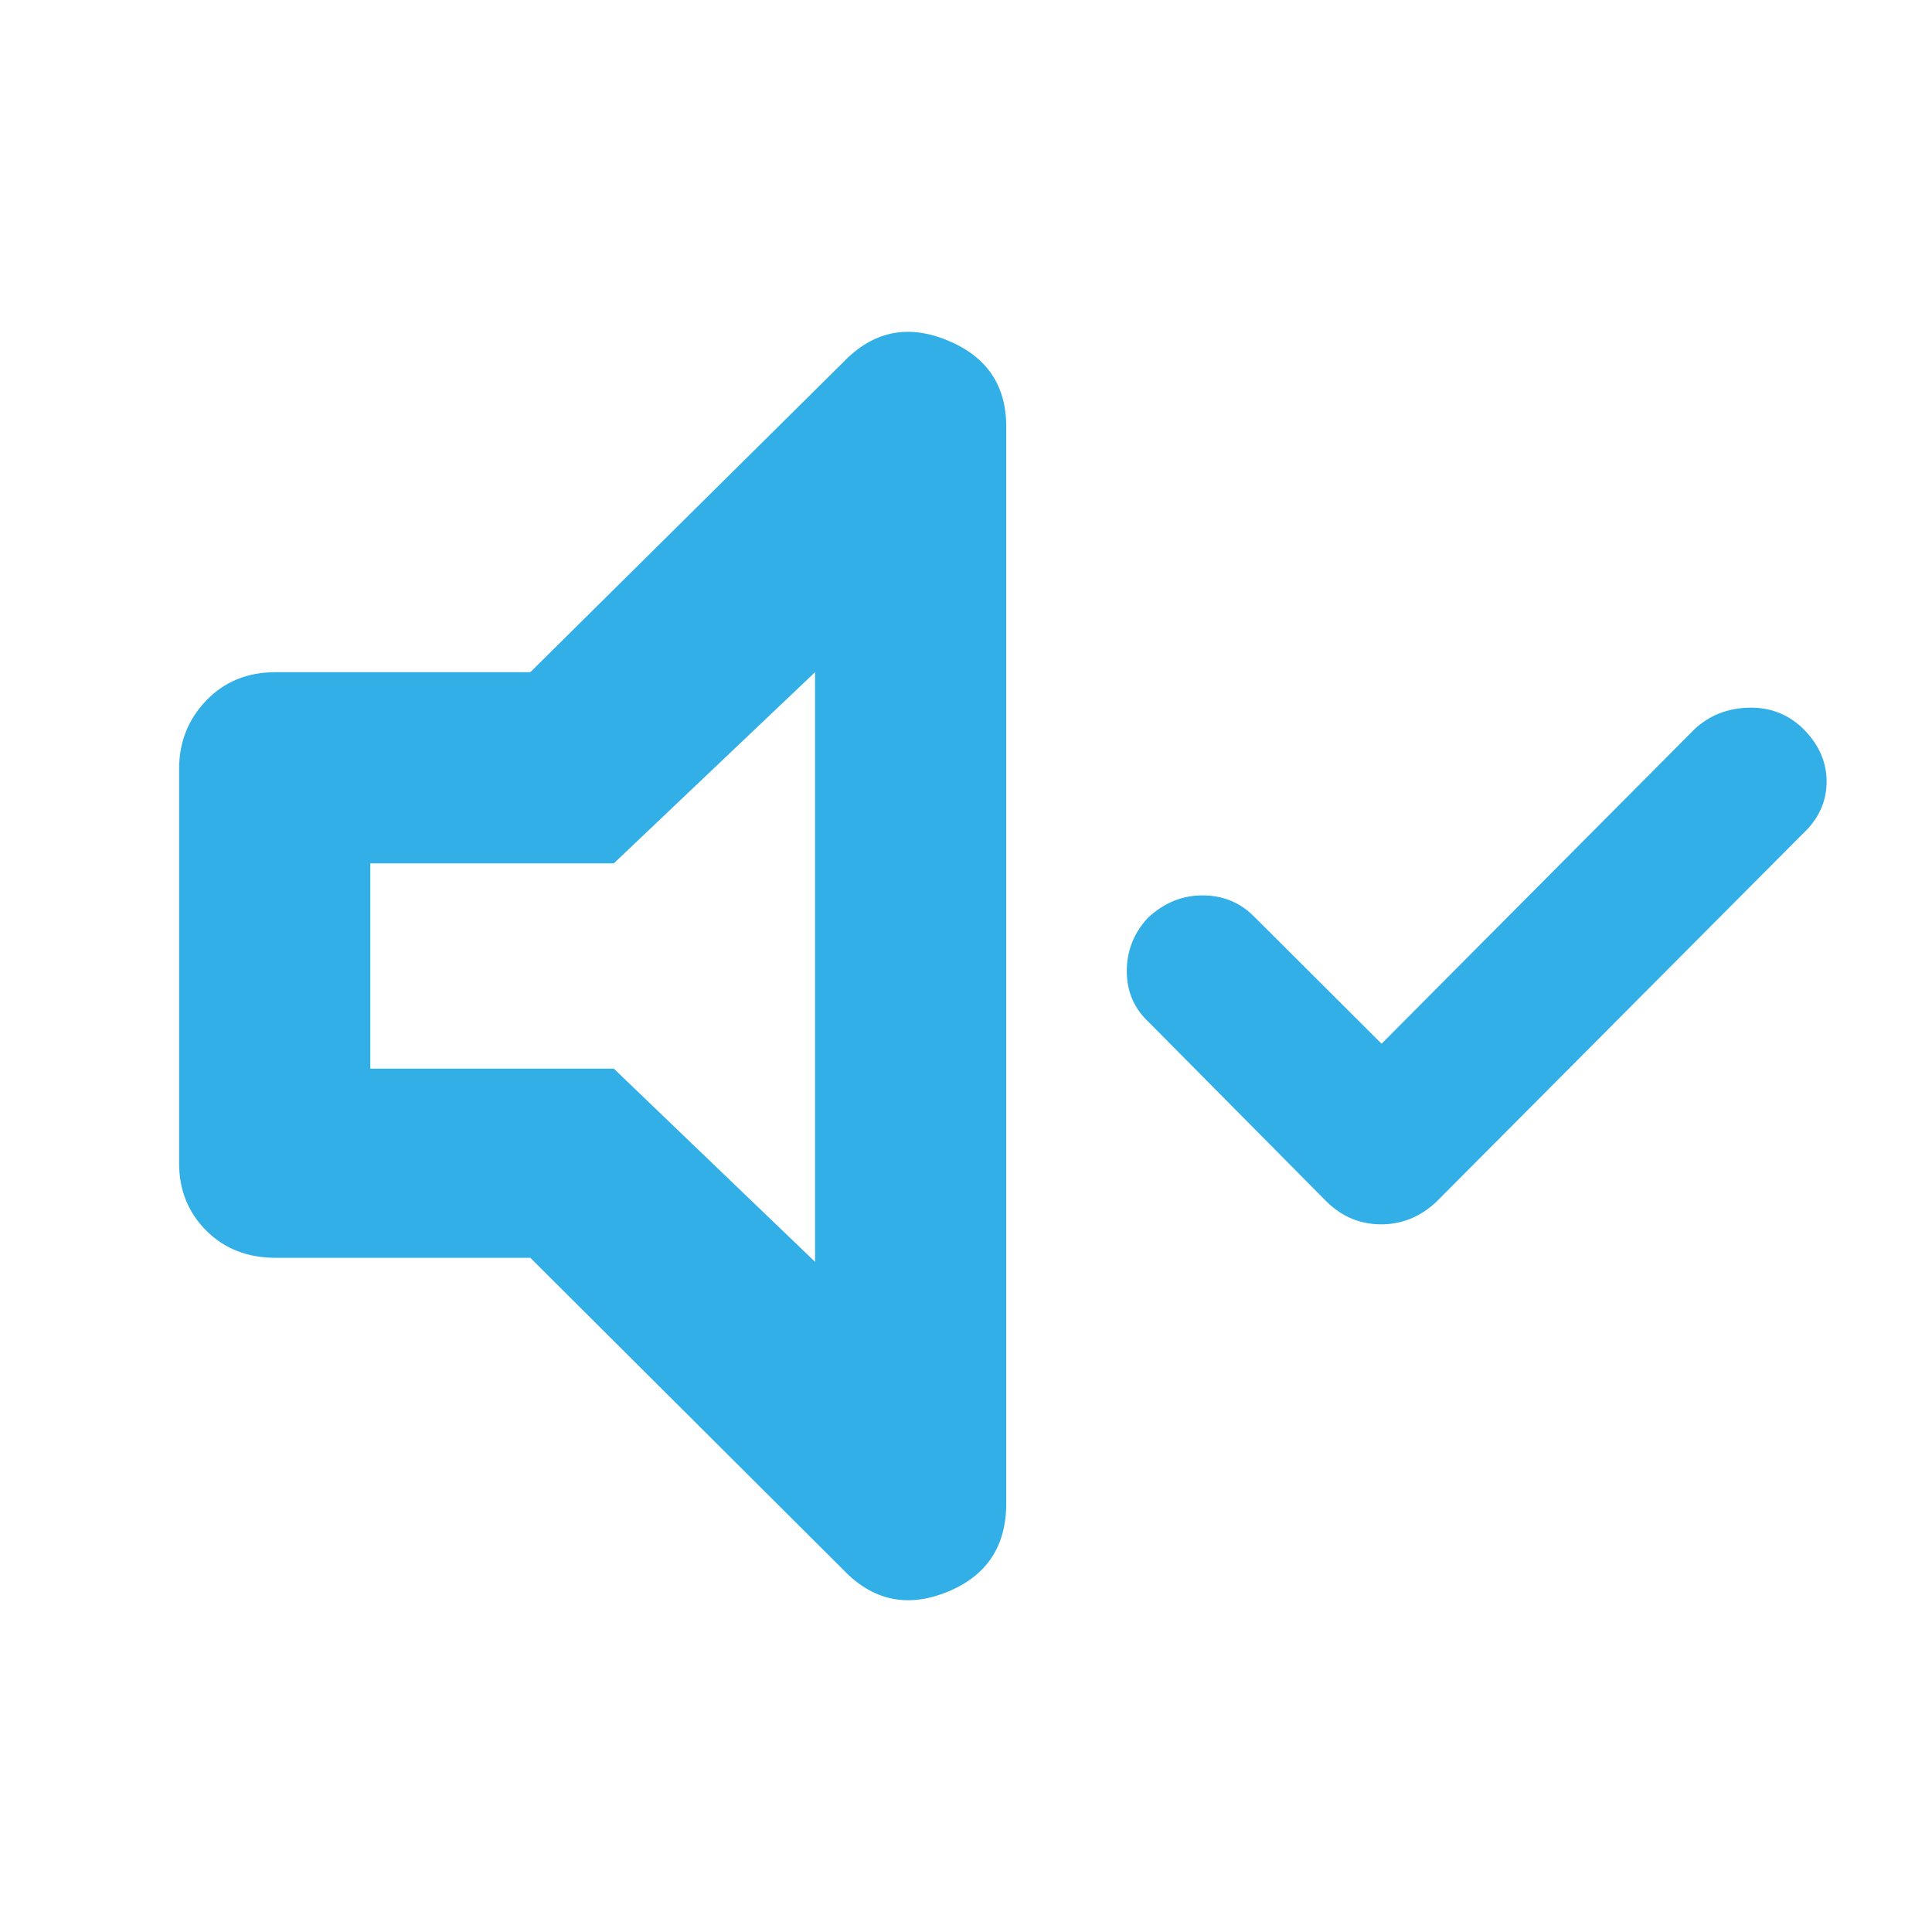 <svg height="48" viewBox="0 -960 960 960" width="48" xmlns="http://www.w3.org/2000/svg"><path fill="rgb(50, 175, 230)" d="m263.52-335h-126.52c-14 0-25.5-4.5-34.5-13.5s-13.5-20.167-13.5-33.5v-196c0-13.253 4.5-24.567 13.5-33.94s20.5-14.06 34.5-14.06h126.52l155.48-154c14.667-15.333 31.833-19 51.5-11s29.5 22.333 29.5 43v535c0 21.46-9.833 36.157-29.5 44.09-19.667 7.94-36.833 4.243-51.5-11.09zm141.48-291-100 95h-121v102h121l100 96zm436.934 28.39c7.355-6.89 16.281-10.42 26.745-10.74 10.481-.32 19.454 3.04 26.938 10.1 8.012 7.85 12.019 16.66 12.019 26.6 0 9.93-4.007 18.75-12.019 26.12l-181.881 182.68c-8.013 7.53-17.163 11.22-27.467 11.22-10.288 0-19.31-3.69-27.018-11.22l-88.136-88.94c-7.484-6.89-11.217-15.38-11.217-25.64 0-10.09 3.461-18.91 10.416-26.44 7.884-7.37 16.938-11.22 27.146-11.22 10.207 0 18.781 3.53 25.735 10.58l63.298 63.14z"/></svg>